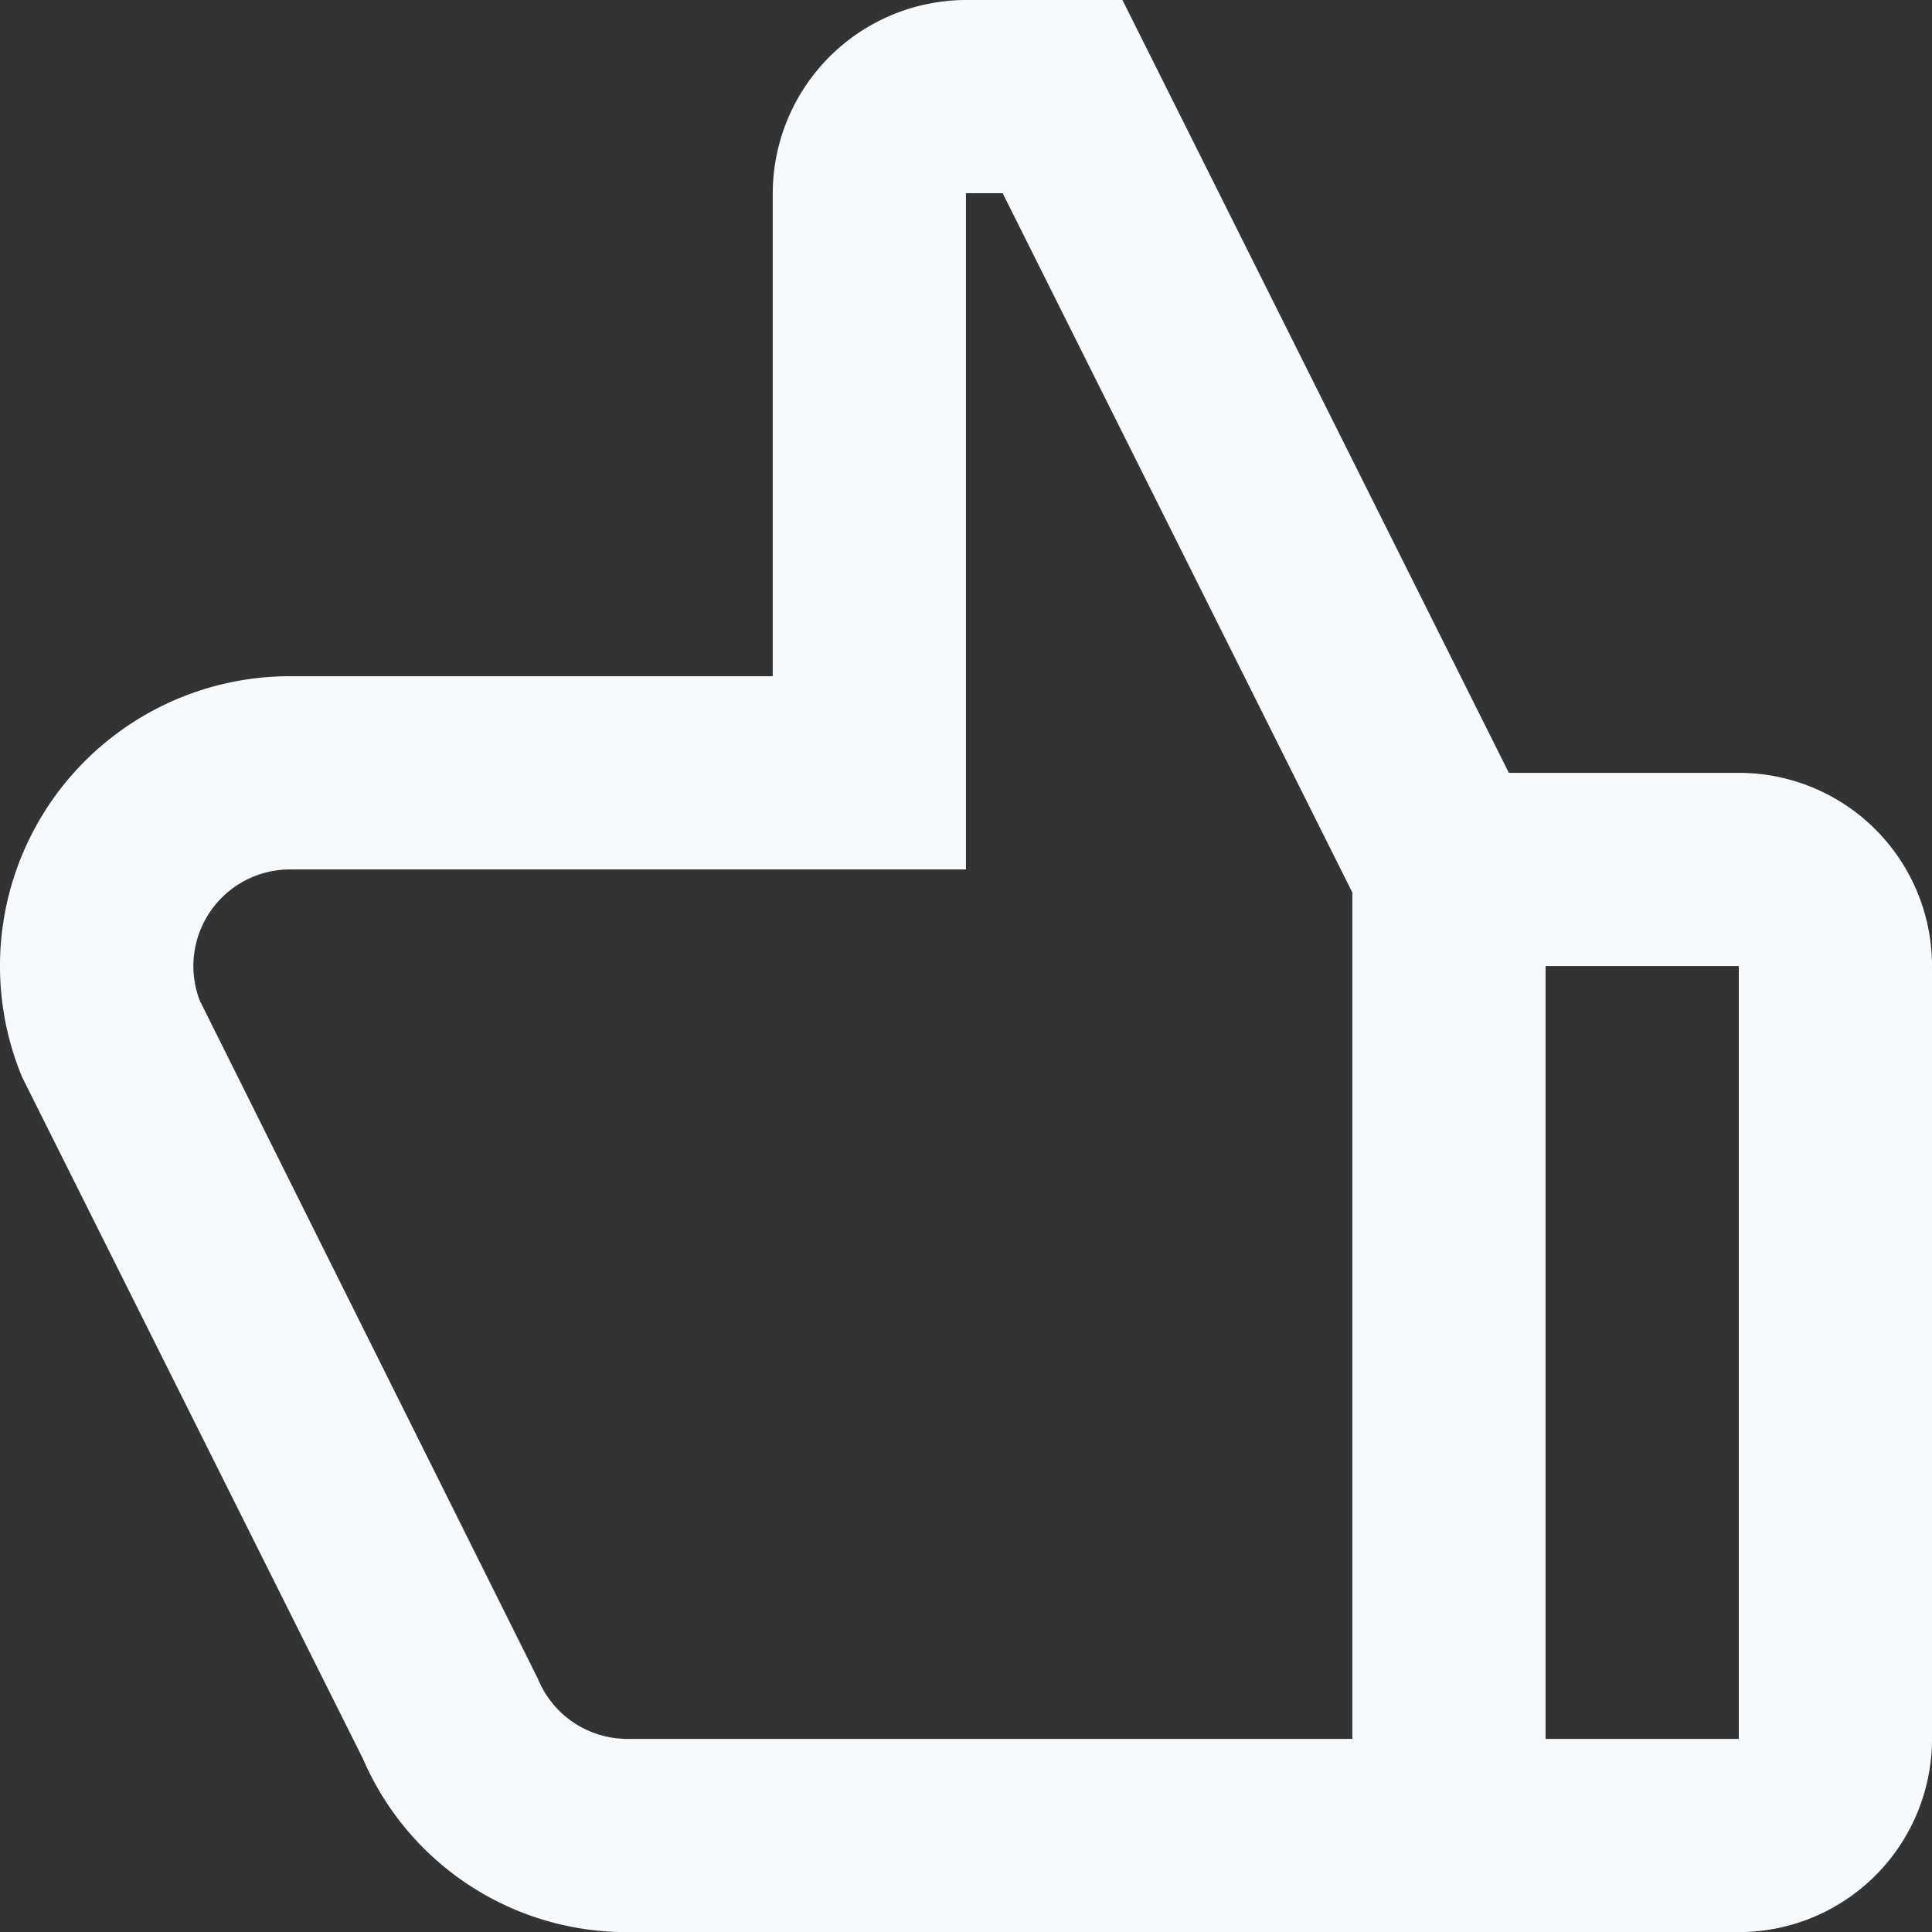 <svg xmlns="http://www.w3.org/2000/svg" width="19.999" height="20" viewBox="0 0 19.999 20">
  <rect x="0" y="0" width="19.999" height="20" fill="#333333" stroke="none"/>
  <path id="icon-thumb-up" d="M17.62,10H20a2,2,0,0,1,2,2v8a2,2,0,0,1-2,2H8.5a2.968,2.968,0,0,1-2.74-1.79l-3.5-7-.03-.06A3,3,0,0,1,5,9h5V4a2.006,2.006,0,0,1,2-2h1.62l4,8ZM16,11.24,12.38,4H12v7H5a1,1,0,0,0-.93,1.36l3.5,7.02A1,1,0,0,0,8.5,20H16ZM18,12v8h2V12Z" transform="translate(-2.001 -2)" fill="#f7fafc"/>
</svg>
